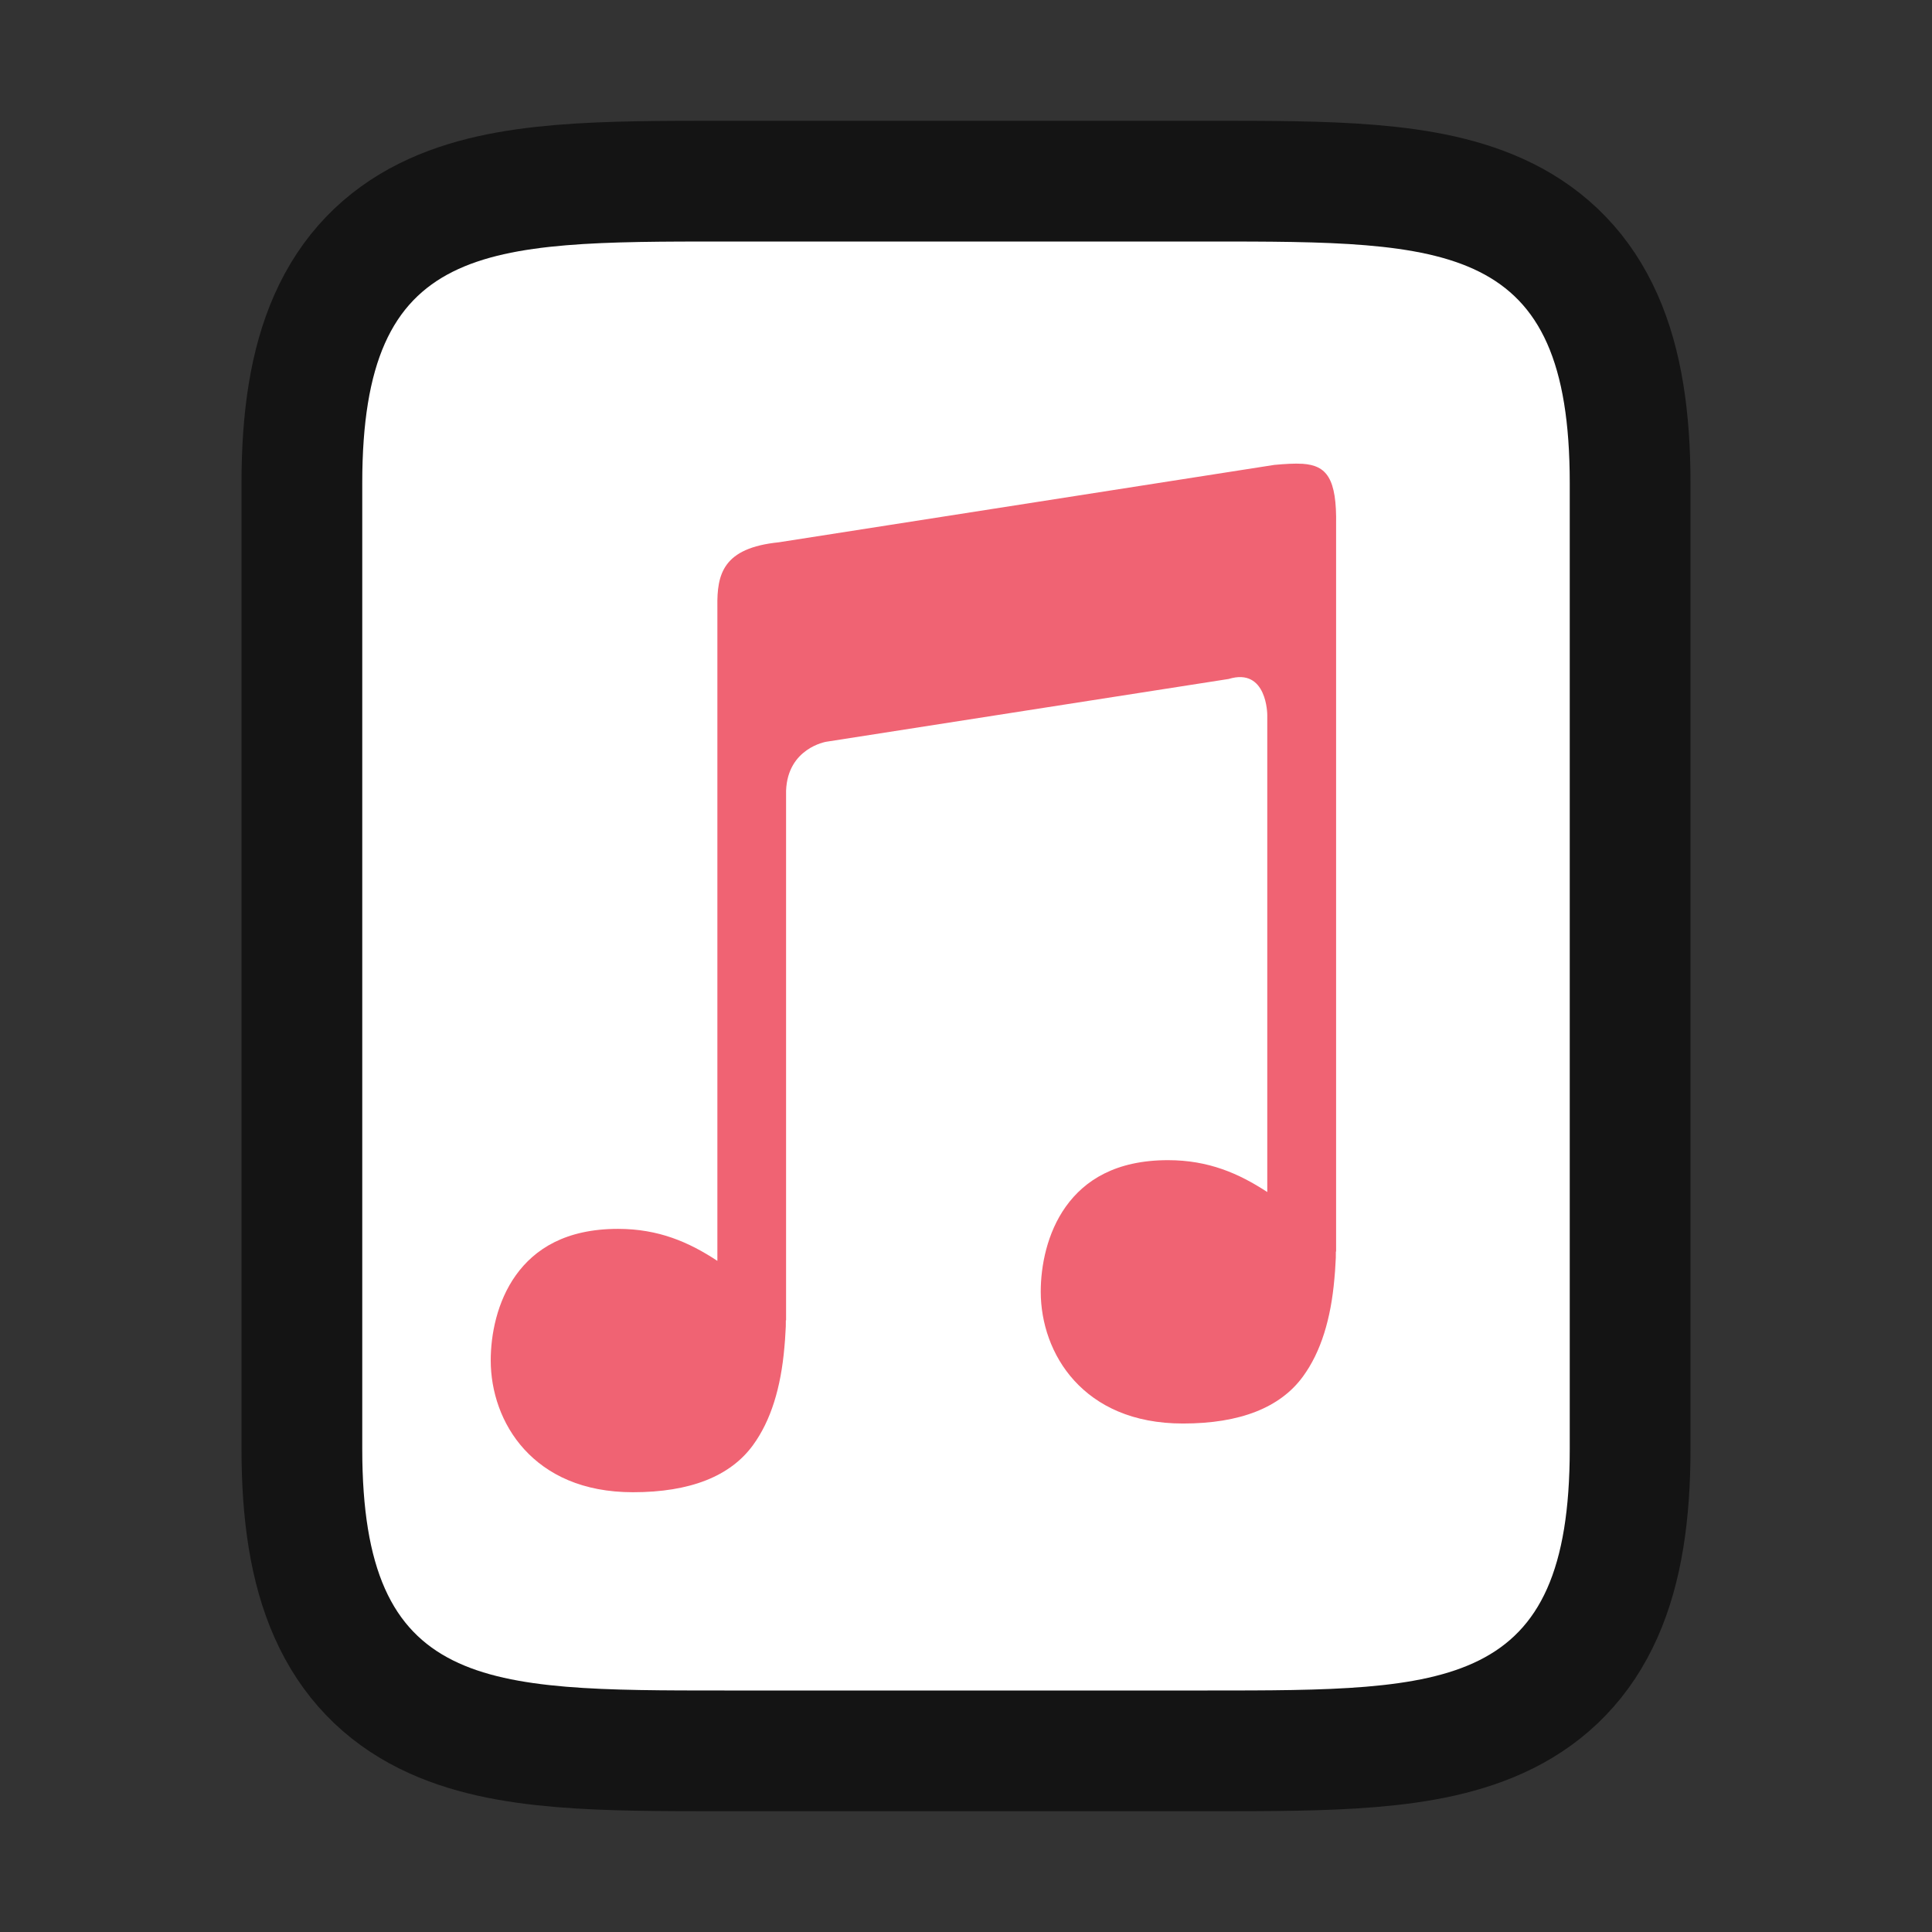 <?xml version="1.0" encoding="UTF-8" standalone="no"?>
<svg
   xmlns:dc="http://purl.org/dc/elements/1.1/"
   xmlns:cc="http://creativecommons.org/ns#"
   xmlns:rdf="http://www.w3.org/1999/02/22-rdf-syntax-ns#"
   xmlns:svg="http://www.w3.org/2000/svg"
   xmlns="http://www.w3.org/2000/svg"
   xmlns:sodipodi="http://sodipodi.sourceforge.net/DTD/sodipodi-0.dtd"
   xmlns:inkscape="http://www.inkscape.org/namespaces/inkscape"
   viewBox="0 0 16 16"
   version="1.1"
   id="svg4"
   sodipodi:docname="sc_insertsound.svg"
   inkscape:export-filename="/home/jupiter007/Libreoffice yaru theme fullcolor/build/cmd/sc_insertsound.png"
   inkscape:export-xdpi="95"
   inkscape:export-ydpi="95"
   inkscape:version="1.0.1 (3bc2e813f5, 2020-09-07)"><rect x="0" y="0" width="16" height="16" fill="#333333" stroke="none"/>
<defs
   id="defs8">
  <linearGradient
     id="e"
     gradientUnits="userSpaceOnUse"
     x1="12.685"
     x2="12.685"
     y1="5.028"
     y2="19.187"
     gradientTransform="matrix(0.844,0,0,0.844,-2.058,-2.187)">
    <stop
       offset="0"
       stop-color="#fff5ef"
       id="stop22" />
    <stop
       offset="1"
       stop-color="#fef8dd"
       id="stop24" />
  </linearGradient>
  <linearGradient
     gradientTransform="translate(18,0.253)"
     id="b"
     gradientUnits="userSpaceOnUse"
     x1="8.22"
     x2="8.22"
     y1="3.035"
     y2="12.987">
    <stop
       offset="0"
       stop-color="#fff5ef"
       id="stop11" />
    <stop
       offset="1"
       stop-color="#fef8dd"
       id="stop13" />
  </linearGradient>
</defs>
<sodipodi:namedview
   pagecolor="#ffffff"
   bordercolor="#666666"
   borderopacity="1"
   objecttolerance="10"
   gridtolerance="10"
   guidetolerance="10"
   inkscape:pageopacity="0"
   inkscape:pageshadow="2"
   inkscape:window-width="1920"
   inkscape:window-height="1011"
   id="namedview6"
   showgrid="true"
   inkscape:zoom="41.7193"
   inkscape:cx="6.4196804"
   inkscape:cy="7.5579722"
   inkscape:window-x="0"
   inkscape:window-y="0"
   inkscape:window-maximized="1"
   inkscape:current-layer="svg4"
   inkscape:document-rotation="0"
   inkscape:snap-bbox="true"
   inkscape:bbox-paths="true"
   inkscape:bbox-nodes="true"
   inkscape:snap-bbox-edge-midpoints="true"
   inkscape:snap-bbox-midpoints="true"
   inkscape:object-paths="true"
   inkscape:snap-intersection-paths="true"
   inkscape:snap-smooth-nodes="true"
   inkscape:snap-midpoints="true">
  <inkscape:grid
     type="xygrid"
     id="grid833" />
</sodipodi:namedview>



/&gt;<path
   id="path848"
   style="opacity:0.6;fill:#000000;fill-rule:evenodd;stroke:#000000;stroke-width:2;stroke-linecap:round;stroke-miterlimit:4;stroke-dasharray:none"
   d="m 6,2 h 4 c 2,0 3,0 3,2 v 8 c 0,2 -1,2 -3,2 H 6 C 4,14 3,14 3,12 V 4 C 3,2 4,2 6,2 Z"
   sodipodi:nodetypes="sssssssss" />
<path
   id="rect843"
   style="opacity:1;fill:#ffffff;fill-rule:evenodd;stroke-width:0.5;stroke-linecap:round"
   d="m 6,2 h 4 c 2,0 3,0 3,2 v 8 c 0,2 -1,2 -3,2 H 6 C 4,14 3,14 3,12 V 4 C 3,2 4,2 6,2 Z"
   sodipodi:nodetypes="sssssssss" />
<path
   style="color:#000000;font-style:normal;font-variant:normal;font-weight:normal;font-stretch:normal;font-size:medium;line-height:normal;font-family:sans-serif;font-variant-ligatures:normal;font-variant-position:normal;font-variant-caps:normal;font-variant-numeric:normal;font-variant-alternates:normal;font-feature-settings:normal;text-indent:0;text-align:start;text-decoration:none;text-decoration-line:none;text-decoration-style:solid;text-decoration-color:#000000;letter-spacing:normal;word-spacing:normal;text-transform:none;writing-mode:lr-tb;direction:ltr;text-orientation:mixed;dominant-baseline:auto;baseline-shift:baseline;text-anchor:start;white-space:normal;shape-padding:0;clip-rule:nonzero;display:inline;overflow:visible;visibility:visible;opacity:0.8;isolation:auto;mix-blend-mode:normal;color-interpolation:sRGB;color-interpolation-filters:linearRGB;solid-color:#000000;solid-opacity:1;vector-effect:none;fill:#ec3c50;fill-opacity:1;fill-rule:evenodd;stroke:none;stroke-width:0.569px;stroke-linecap:butt;stroke-linejoin:round;stroke-miterlimit:4;stroke-dasharray:none;stroke-dashoffset:0;stroke-opacity:1;color-rendering:auto;image-rendering:auto;shape-rendering:auto;text-rendering:auto;enable-background:accumulate"
   d="m 10.787,3.841 c -0.066,-0.004 -0.143,8.7e-4 -0.233,0.009 L 6.45,4.491 c -0.463,0.047 -0.513,0.263 -0.509,0.533 v 5.418 c -0.235,-0.155 -0.487,-0.265 -0.823,-0.265 -0.432,0 -0.69,0.166 -0.846,0.384 -0.156,0.218 -0.208,0.492 -0.208,0.705 0,0.256 0.088,0.529 0.278,0.737 0.19,0.208 0.481,0.355 0.9,0.355 0.473,0 0.806,-0.132 0.994,-0.39 0.148,-0.203 0.231,-0.475 0.26,-0.81 0.004,-0.041 0.007,-0.083 0.009,-0.126 0.003,-0.034 0.003,-0.058 0.003,-0.098 h 0.002 V 6.548 c 0.013,-0.353 0.332,-0.405 0.332,-0.405 L 10.175,5.623 c 0.32,-0.098 0.32,0.298 0.32,0.298 V 9.872 C 10.26,9.718 10.008,9.608 9.673,9.608 c -0.432,0 -0.69,0.166 -0.846,0.384 -0.156,0.218 -0.208,0.492 -0.208,0.705 0,0.256 0.088,0.529 0.278,0.737 0.19,0.208 0.481,0.355 0.9,0.355 0.473,0 0.806,-0.132 0.994,-0.39 0.148,-0.203 0.231,-0.475 0.26,-0.81 0.004,-0.041 0.007,-0.083 0.009,-0.126 0.003,-0.034 0.003,-0.058 0.003,-0.098 h 0.002 V 4.348 c 0.007,-0.39 -0.08,-0.493 -0.277,-0.507 z"
   id="path1954-5"
   inkscape:connector-curvature="0" />
</svg>
